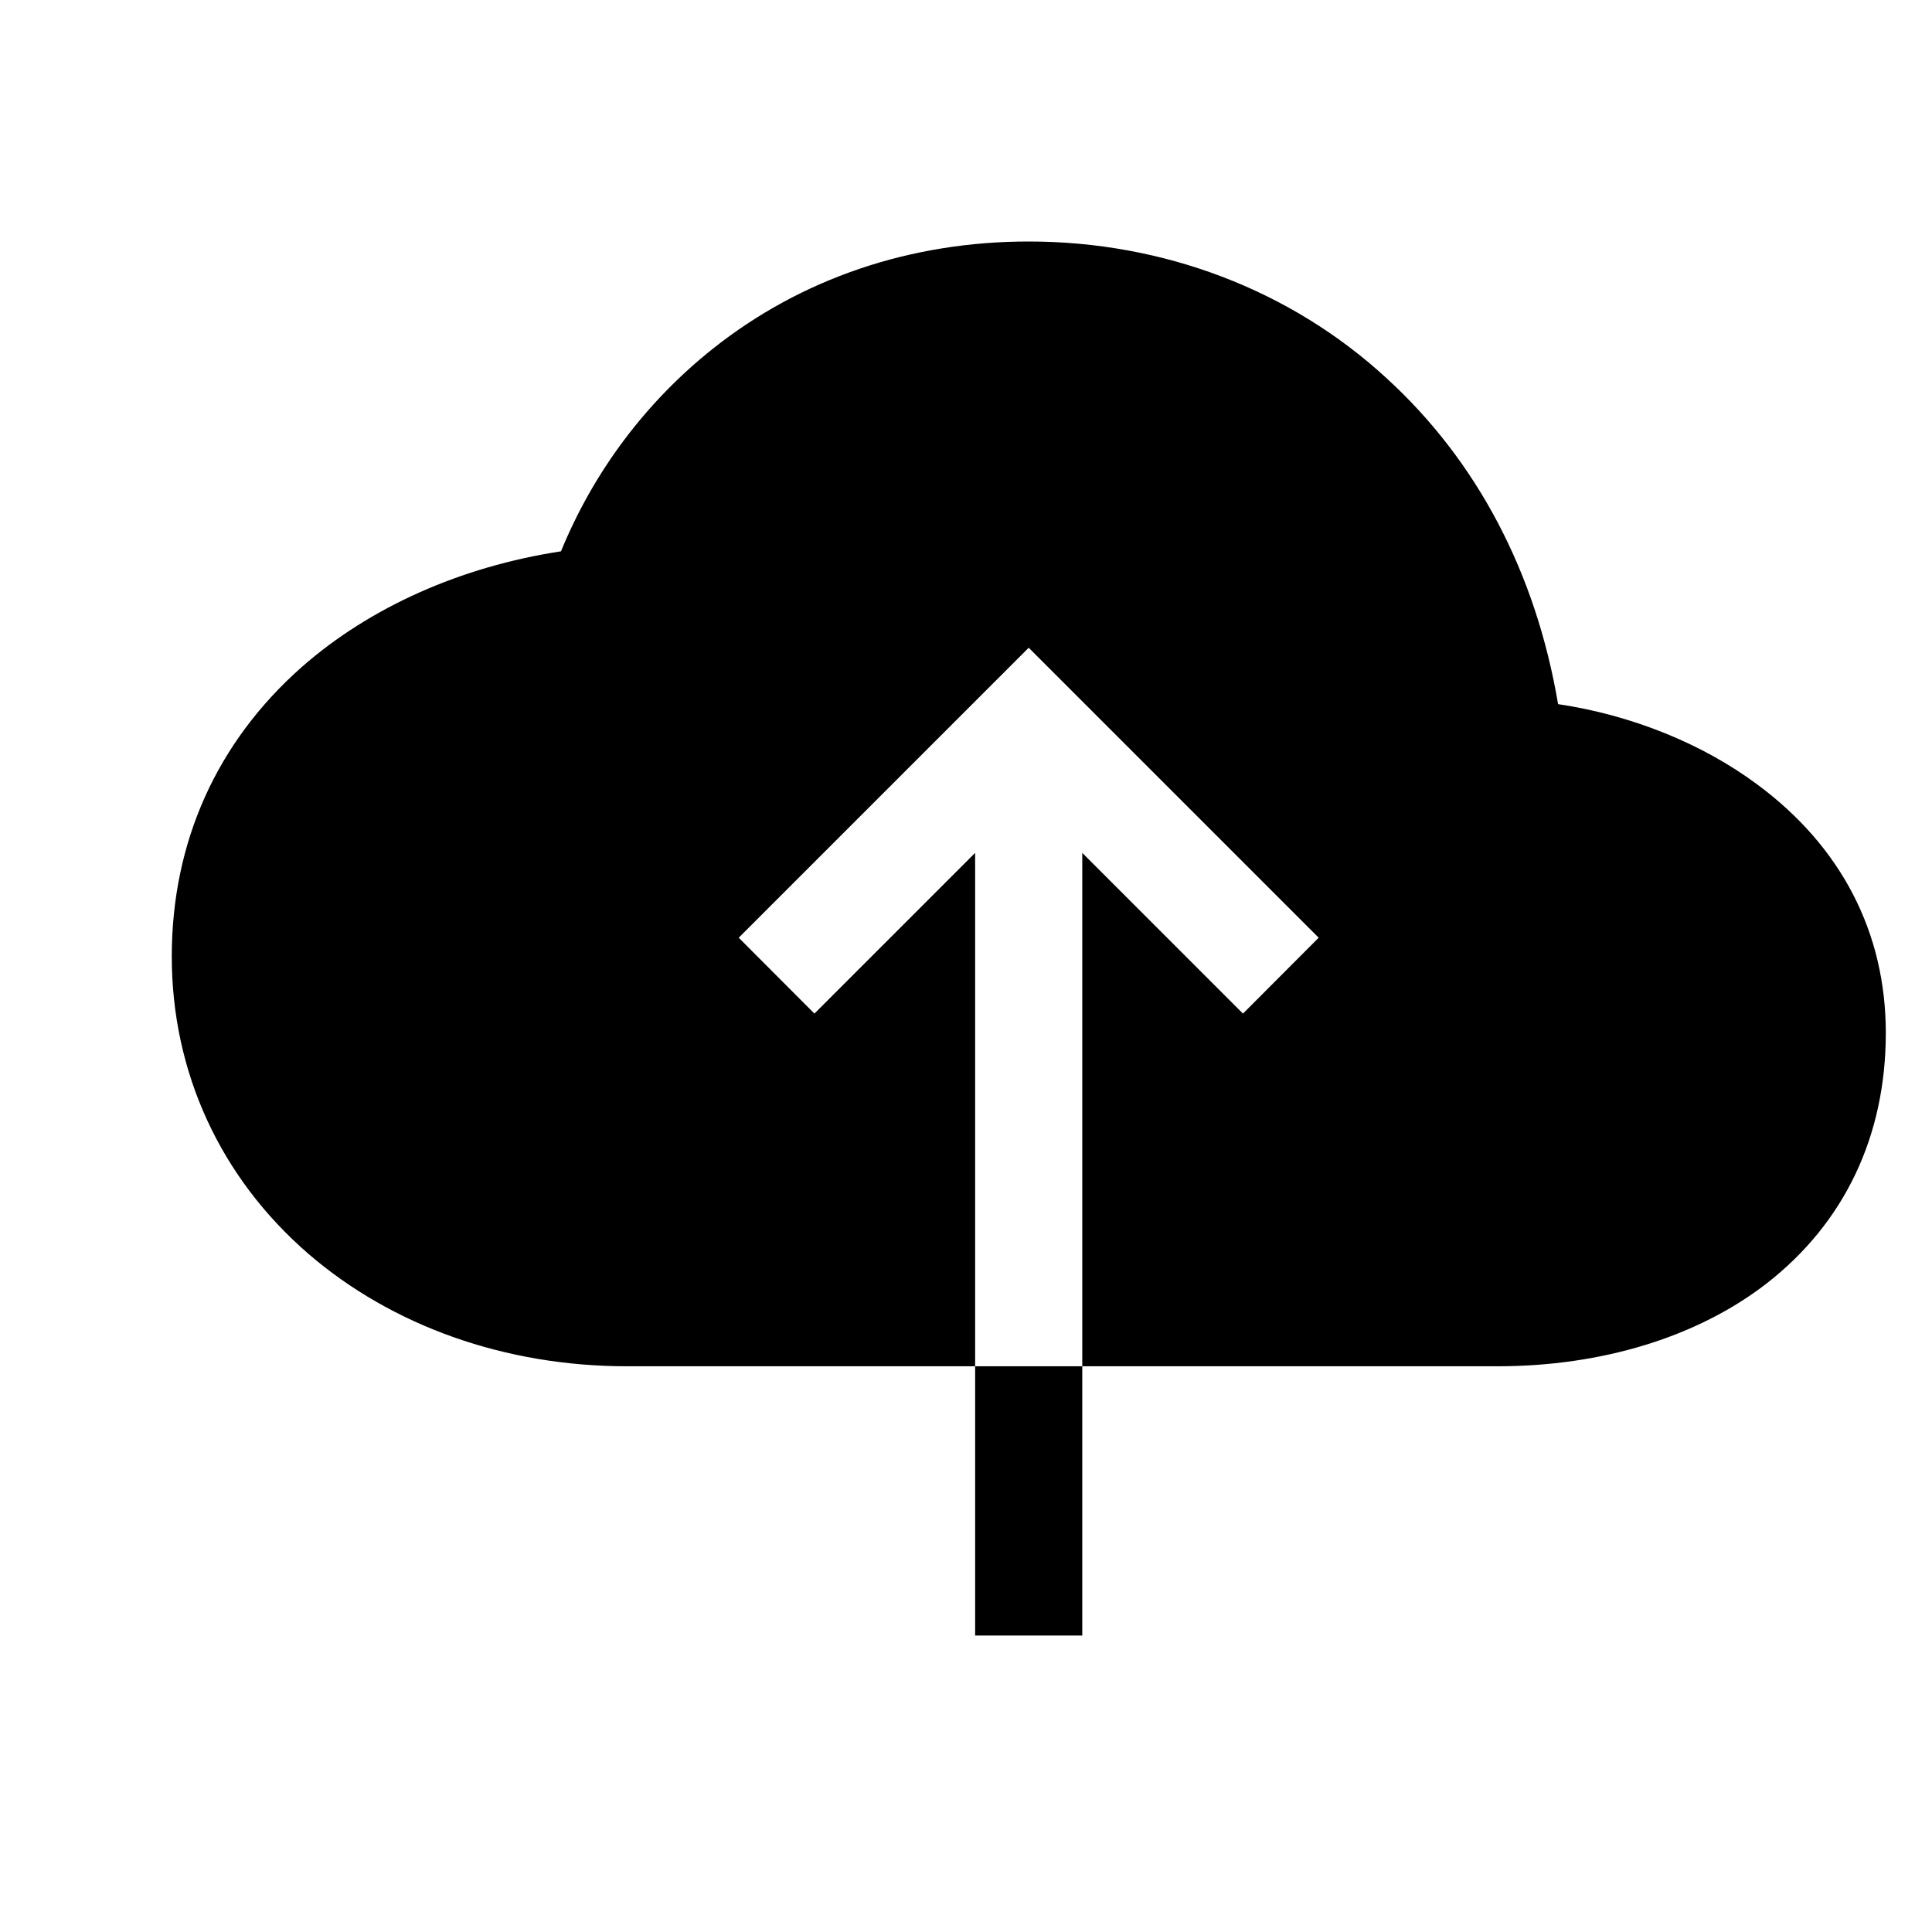 <svg width="11" height="11" viewBox="0 0 11 11" fill="none" xmlns="http://www.w3.org/2000/svg">
<g clip-path="url(#clip0_201_9943)">
<path d="M10.006 4.467C9.69 4.232 9.287 4.071 8.871 4.009C8.745 3.262 8.41 2.624 7.893 2.152C7.347 1.65 6.623 1.375 5.857 1.375C5.183 1.375 4.561 1.586 4.058 1.986C3.676 2.29 3.379 2.687 3.194 3.139C2.624 3.226 2.106 3.457 1.719 3.797C1.234 4.225 0.978 4.795 0.978 5.446C0.978 6.104 1.254 6.704 1.755 7.138C2.234 7.551 2.878 7.779 3.57 7.779H5.552V4.856L4.637 5.771L4.206 5.339L5.857 3.688L7.508 5.339L7.077 5.771L6.162 4.856V7.779H8.526C9.123 7.779 9.667 7.611 10.059 7.307C10.502 6.962 10.737 6.468 10.737 5.881C10.737 5.31 10.484 4.821 10.006 4.467Z" fill="black"/>
<path d="M6.162 7.779H5.552V9.312H6.162V7.779Z" fill="black"/>
</g>
<defs>
<clipPath id="clip0_201_9943">
<rect width="9.759" height="9.759" fill="white" transform="translate(0.978 0.464)"/>
</clipPath>
</defs>
</svg>
